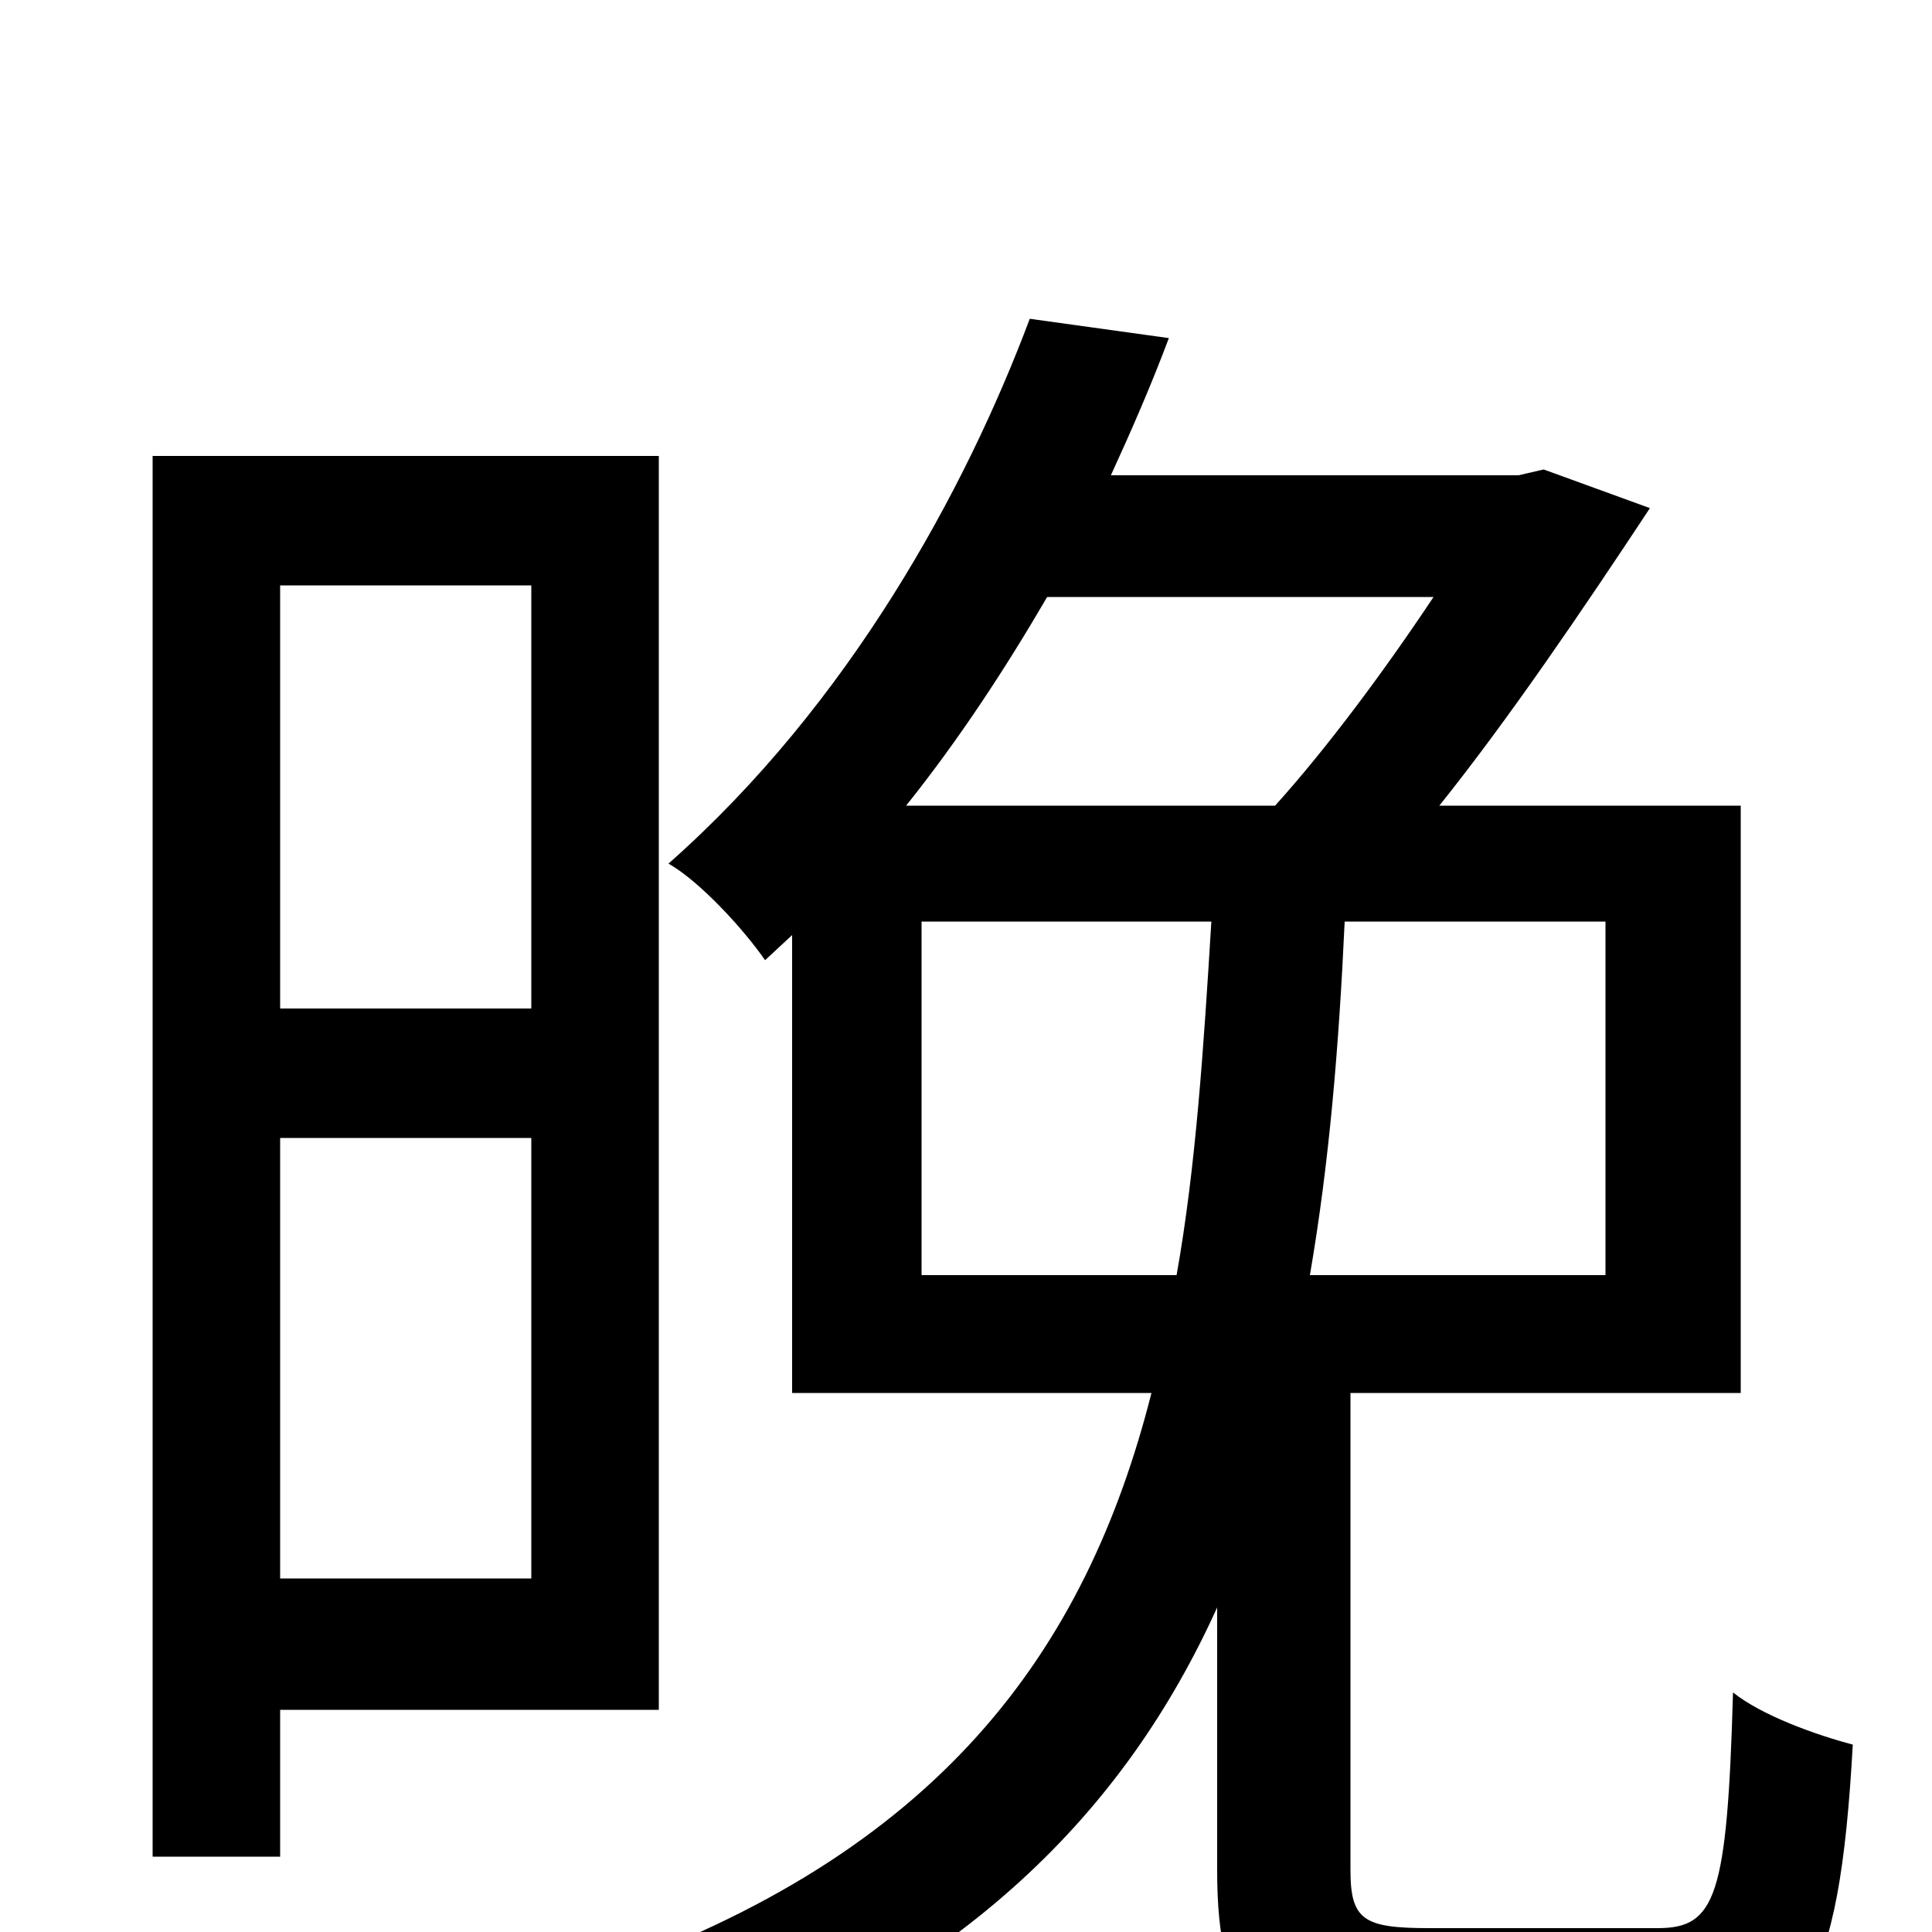 <svg xmlns="http://www.w3.org/2000/svg" viewBox="0 -1000 1000 1000">
	<path fill="#000000" d="M275 -697V-478H145V-697ZM145 -183V-411H275V-183ZM341 -115V-764H79V-39H145V-115ZM477 -340V-523H627C623 -458 619 -396 609 -340ZM742 -691C716 -652 687 -613 660 -583H469C497 -618 521 -655 542 -691ZM831 -340H678C688 -398 693 -458 696 -523H831ZM740 -2C706 -2 699 -6 699 -32V-279H901V-583H745C781 -628 819 -684 854 -737L799 -757L786 -754H575C586 -778 596 -801 605 -825L533 -835C500 -747 440 -636 346 -553C362 -544 385 -519 396 -503L410 -516V-279H596C562 -145 486 -40 307 22C324 34 342 61 351 78C499 22 582 -62 630 -168V-32C630 40 651 60 731 60H864C933 60 952 29 959 -97C940 -102 912 -112 897 -124C894 -18 888 -2 858 -2Z"/>
</svg>